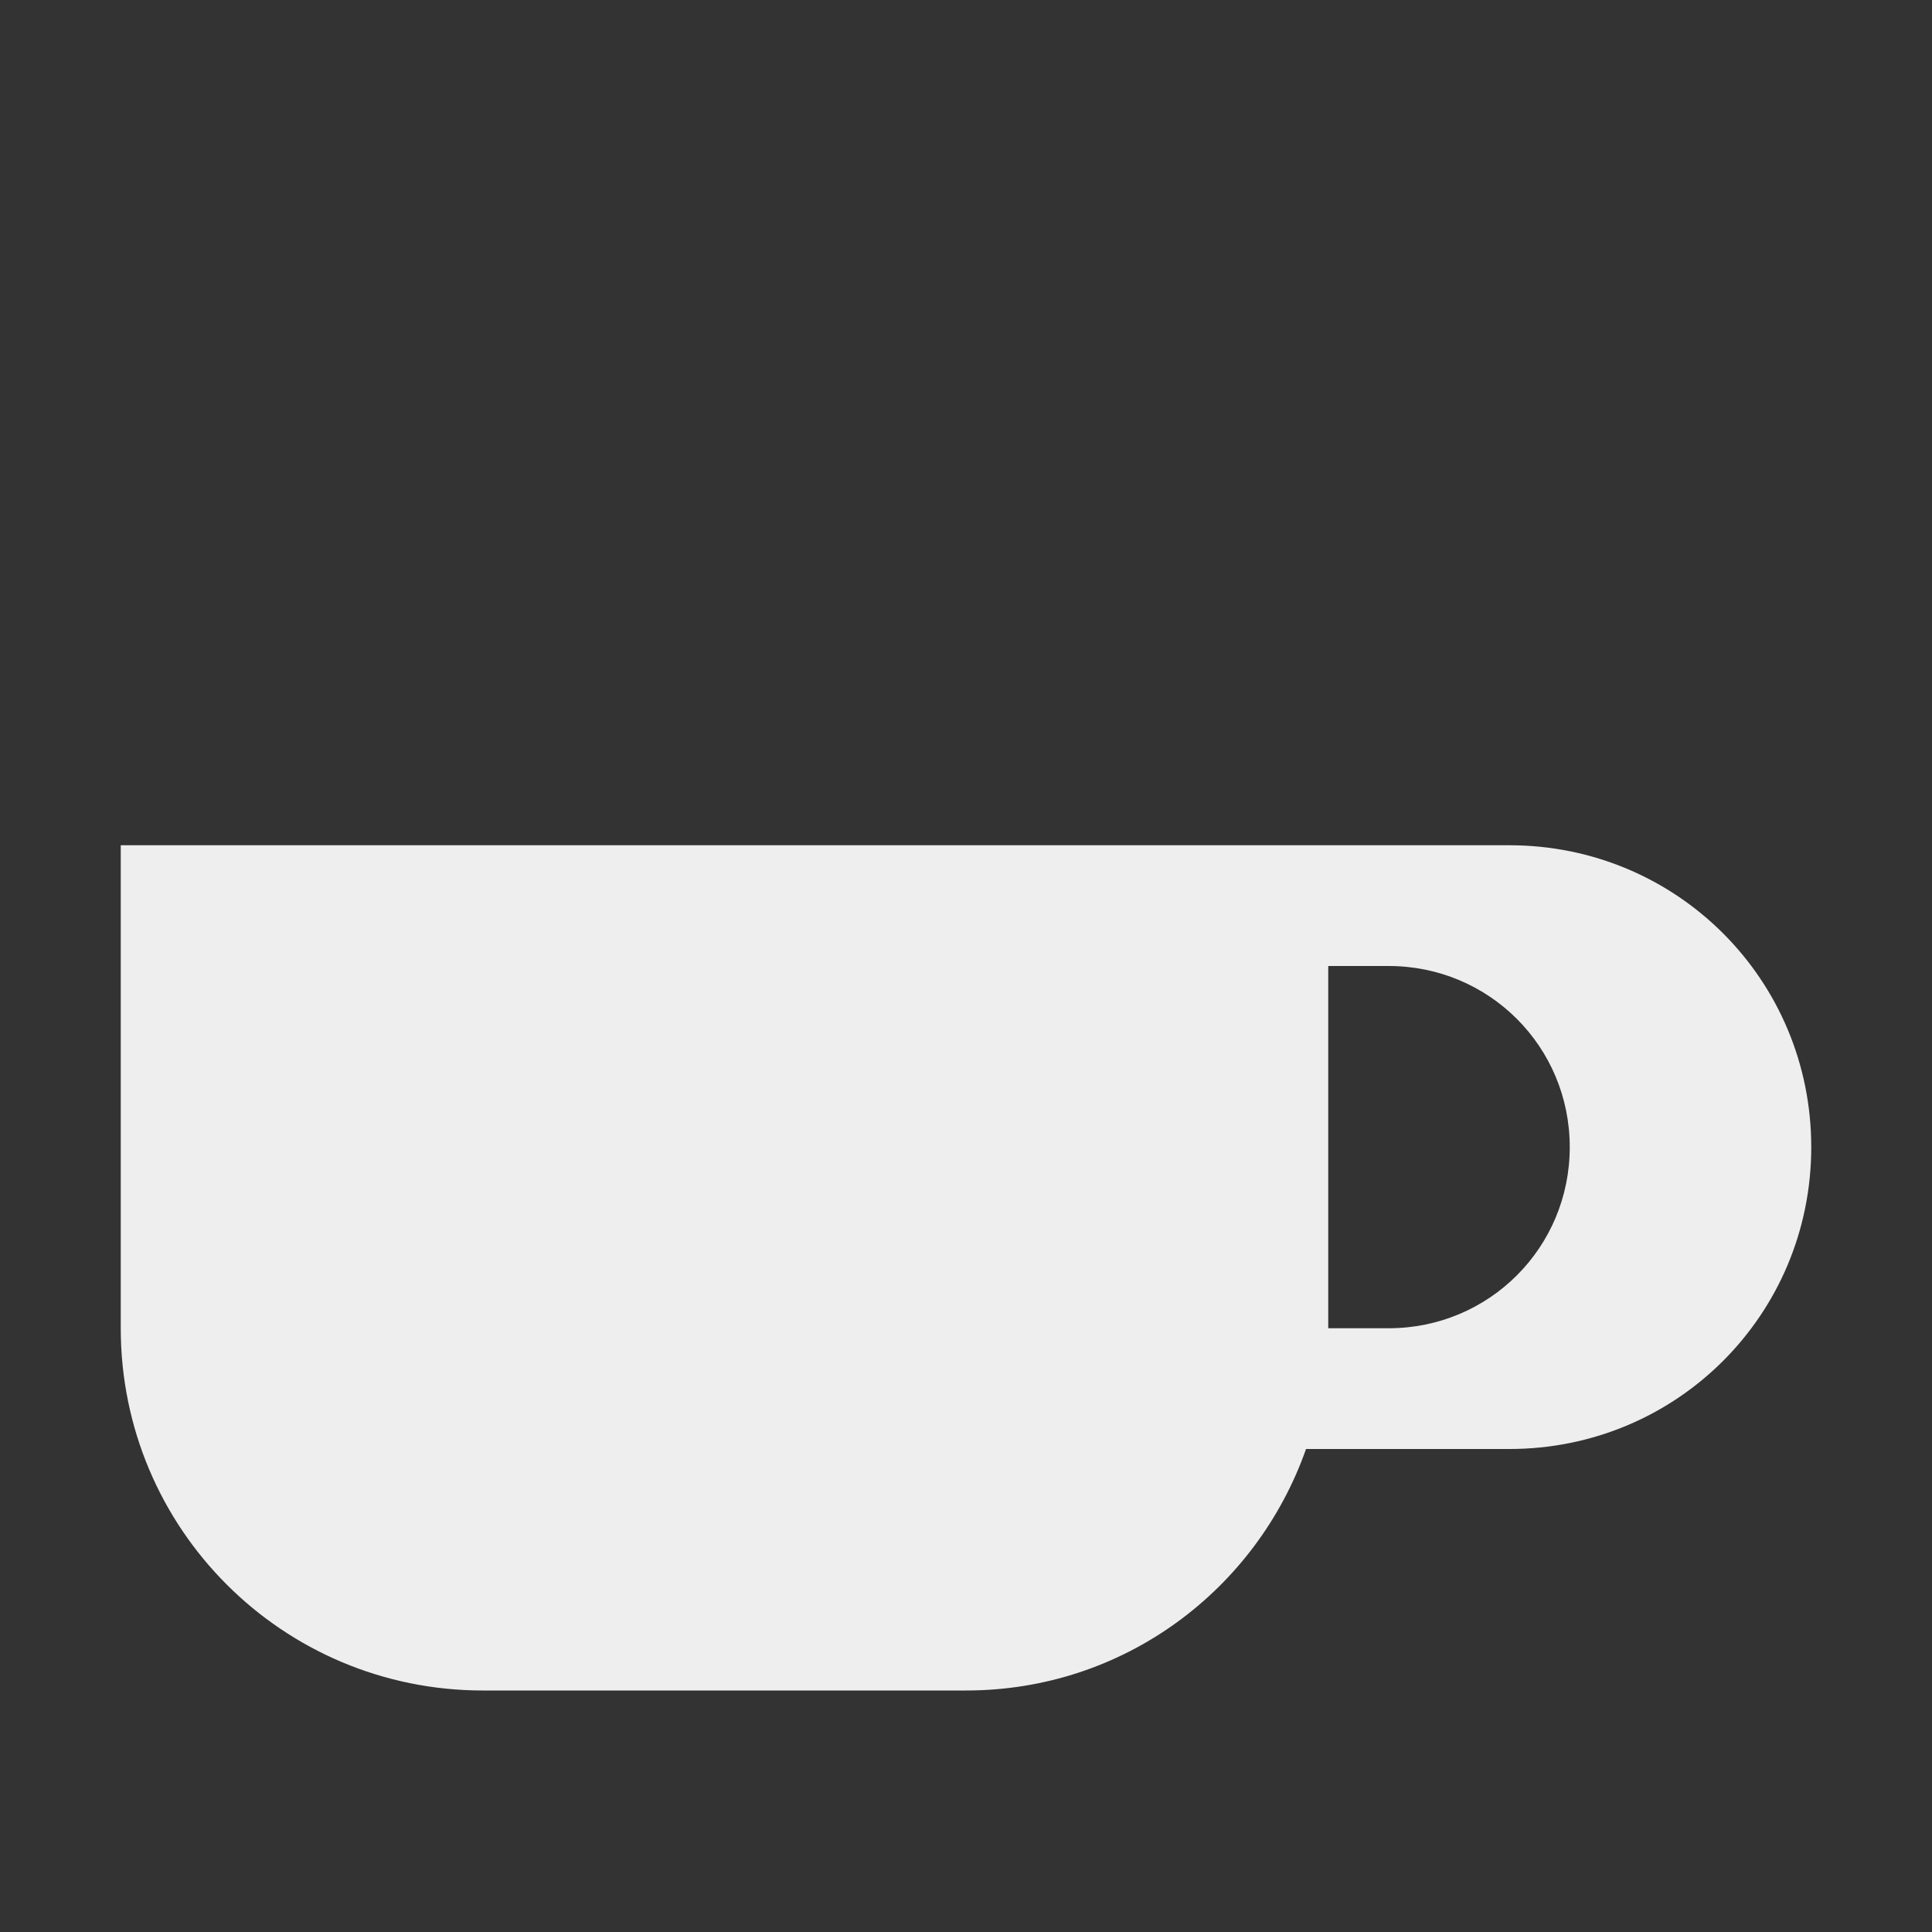 
<svg xmlns="http://www.w3.org/2000/svg" xmlns:xlink="http://www.w3.org/1999/xlink" width="16px" height="16px" viewBox="0 0 16 16" version="1.1">
<rect x="0" y="0" width="16" height="16" fill="#333333" stroke="none"/>
<g id="surface1">
<defs>
  <style id="current-color-scheme" type="text/css">
   .ColorScheme-Text { color:#eeeeee; } .ColorScheme-Highlight { color:#424242; }
  </style>
 </defs>
<path style="fill:currentColor" class="ColorScheme-Text" d="M 1 7 L 1 11 C 1 12.66 2.34 14 4 14 L 8 14 C 9.309 14 10.406 13.164 10.816 12 L 12.5 12 C 13.887 12 15 10.887 15 9.5 C 15 8.113 13.887 7 12.5 7 Z M 11 8 L 11.5 8 C 12.332 8 13 8.668 13 9.5 C 13 10.332 12.332 11 11.5 11 L 11 11 Z M 11 8 "/>
</g>
</svg>
